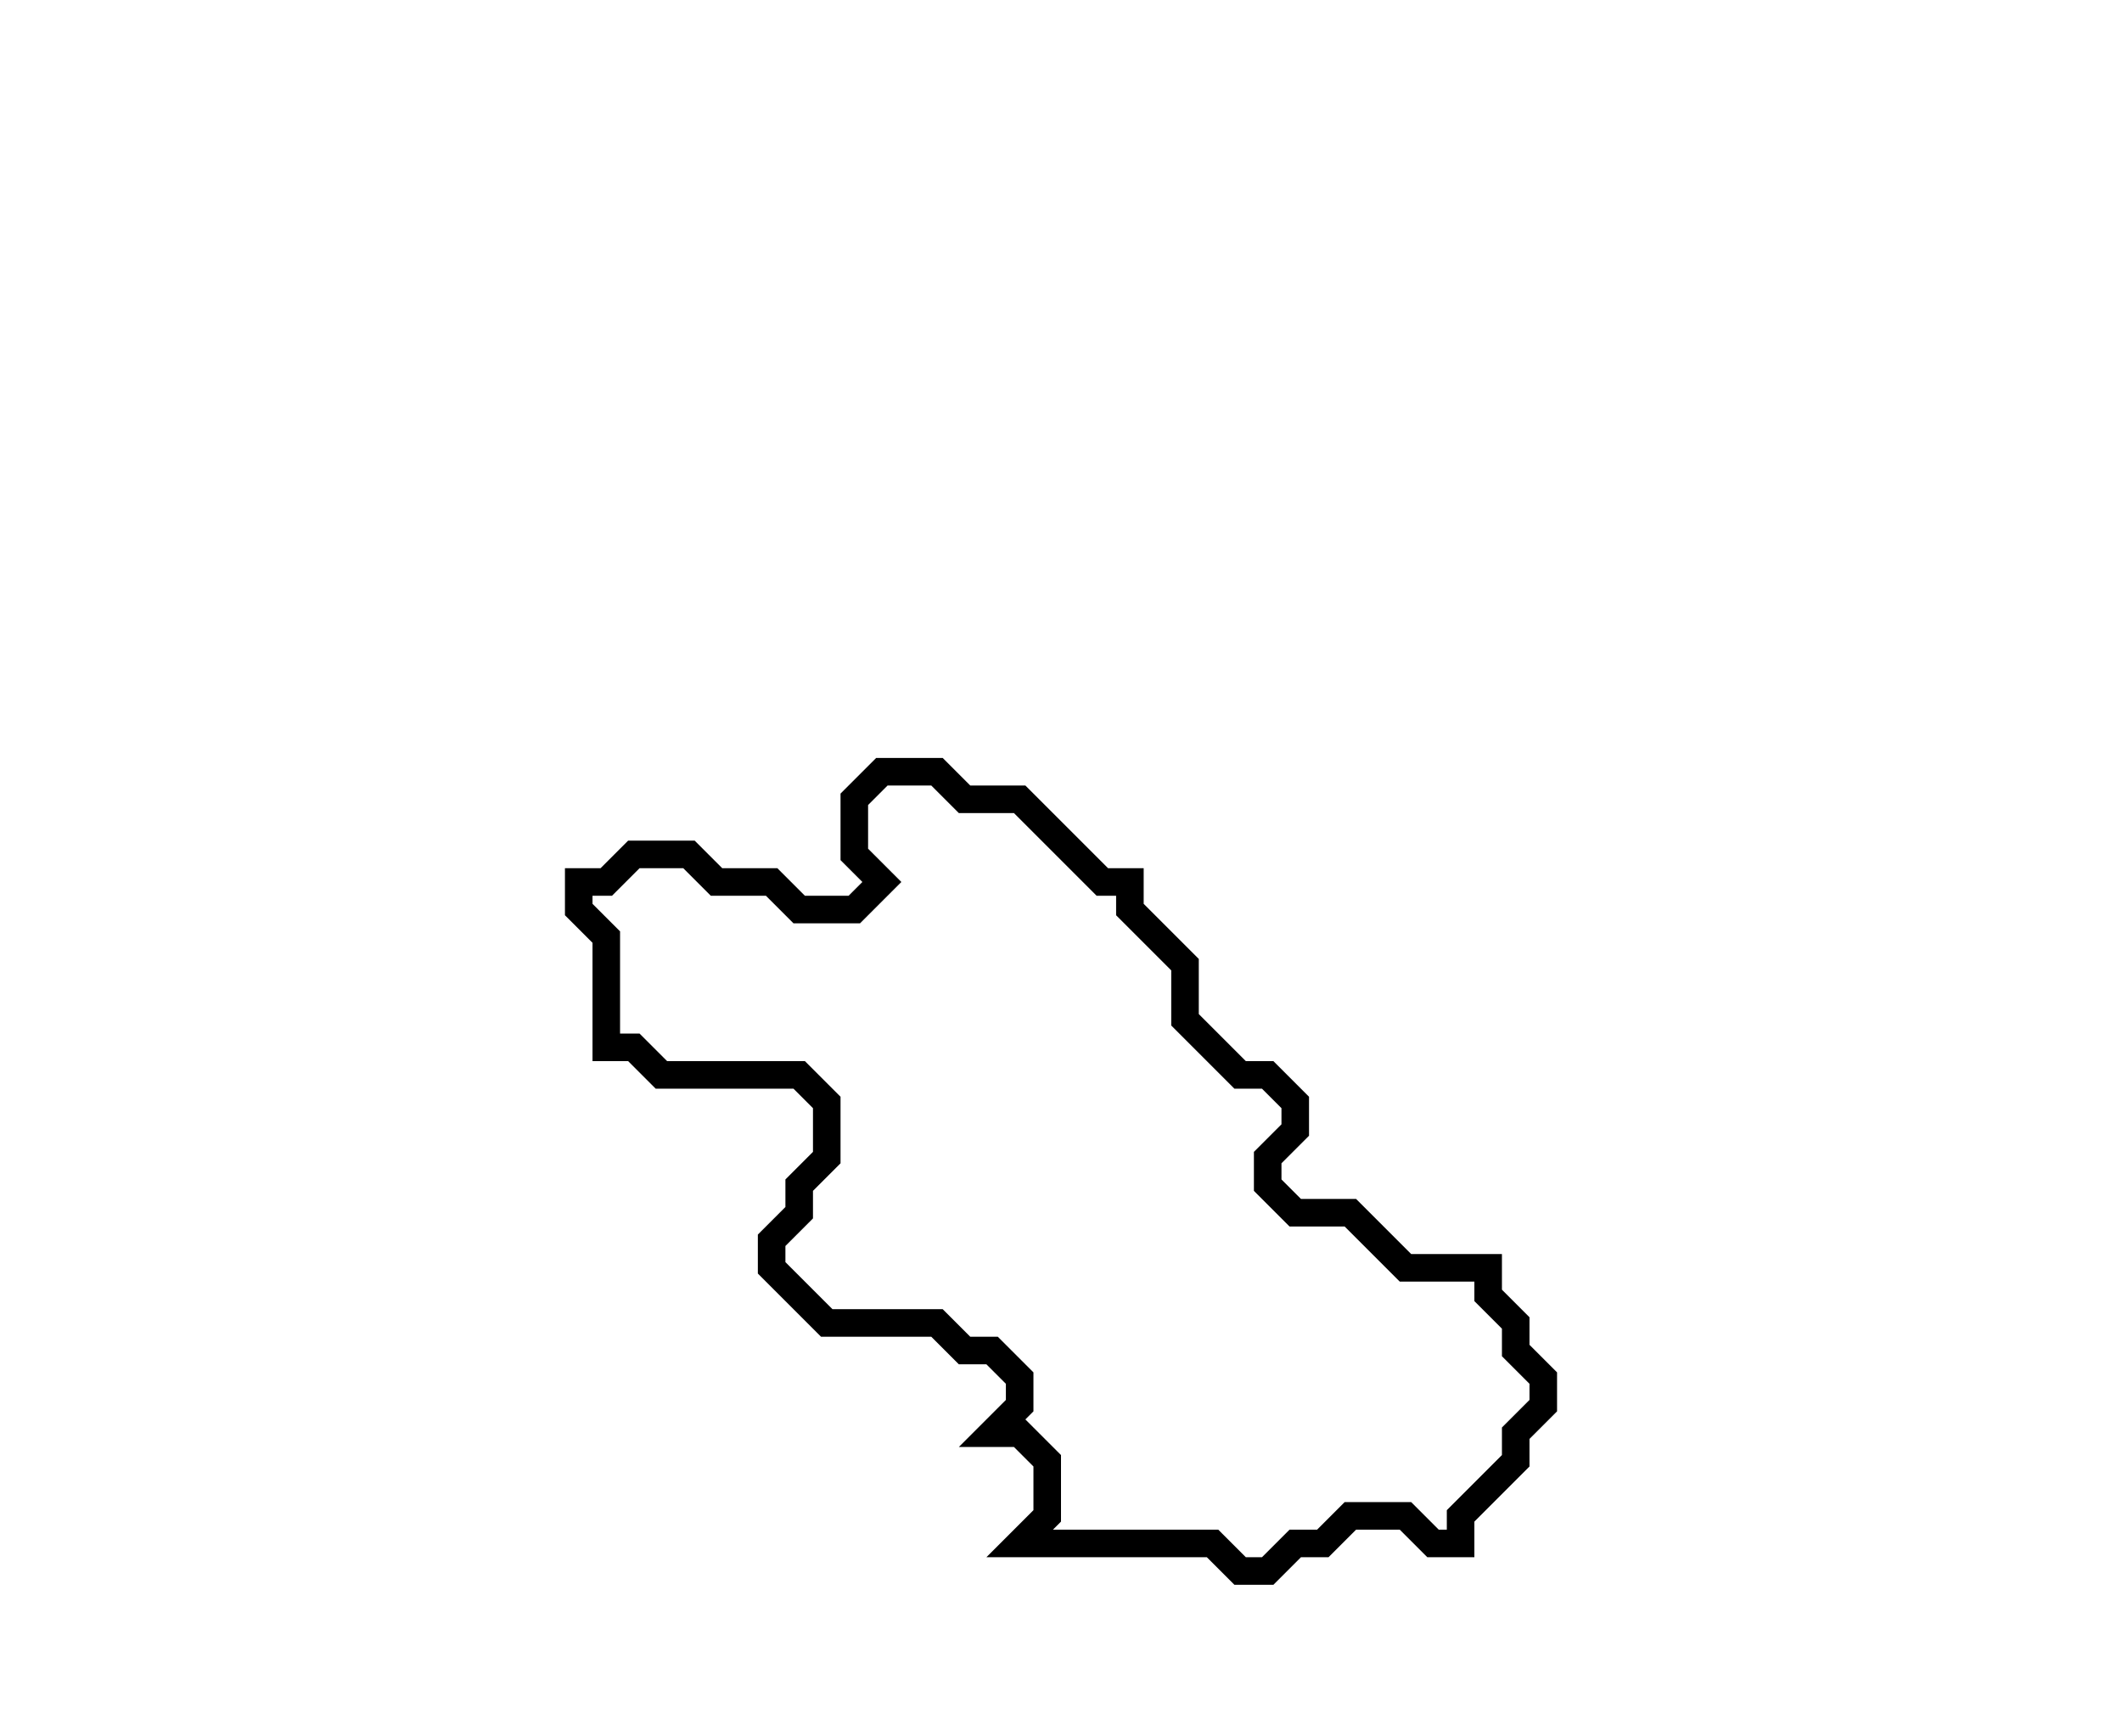 <svg xmlns="http://www.w3.org/2000/svg" width="77" height="63">
  <path d="M 32,28 L 31,29 L 31,31 L 32,32 L 31,33 L 29,33 L 28,32 L 26,32 L 25,31 L 23,31 L 22,32 L 21,32 L 21,33 L 22,34 L 22,38 L 23,38 L 24,39 L 29,39 L 30,40 L 30,42 L 29,43 L 29,44 L 28,45 L 28,46 L 30,48 L 34,48 L 35,49 L 36,49 L 37,50 L 37,51 L 36,52 L 37,52 L 38,53 L 38,55 L 37,56 L 44,56 L 45,57 L 46,57 L 47,56 L 48,56 L 49,55 L 51,55 L 52,56 L 53,56 L 53,55 L 55,53 L 55,52 L 56,51 L 56,50 L 55,49 L 55,48 L 54,47 L 54,46 L 51,46 L 49,44 L 47,44 L 46,43 L 46,42 L 47,41 L 47,40 L 46,39 L 45,39 L 43,37 L 43,35 L 41,33 L 41,32 L 40,32 L 37,29 L 35,29 L 34,28 Z" fill="none" stroke="black" stroke-width="1"/>
</svg>